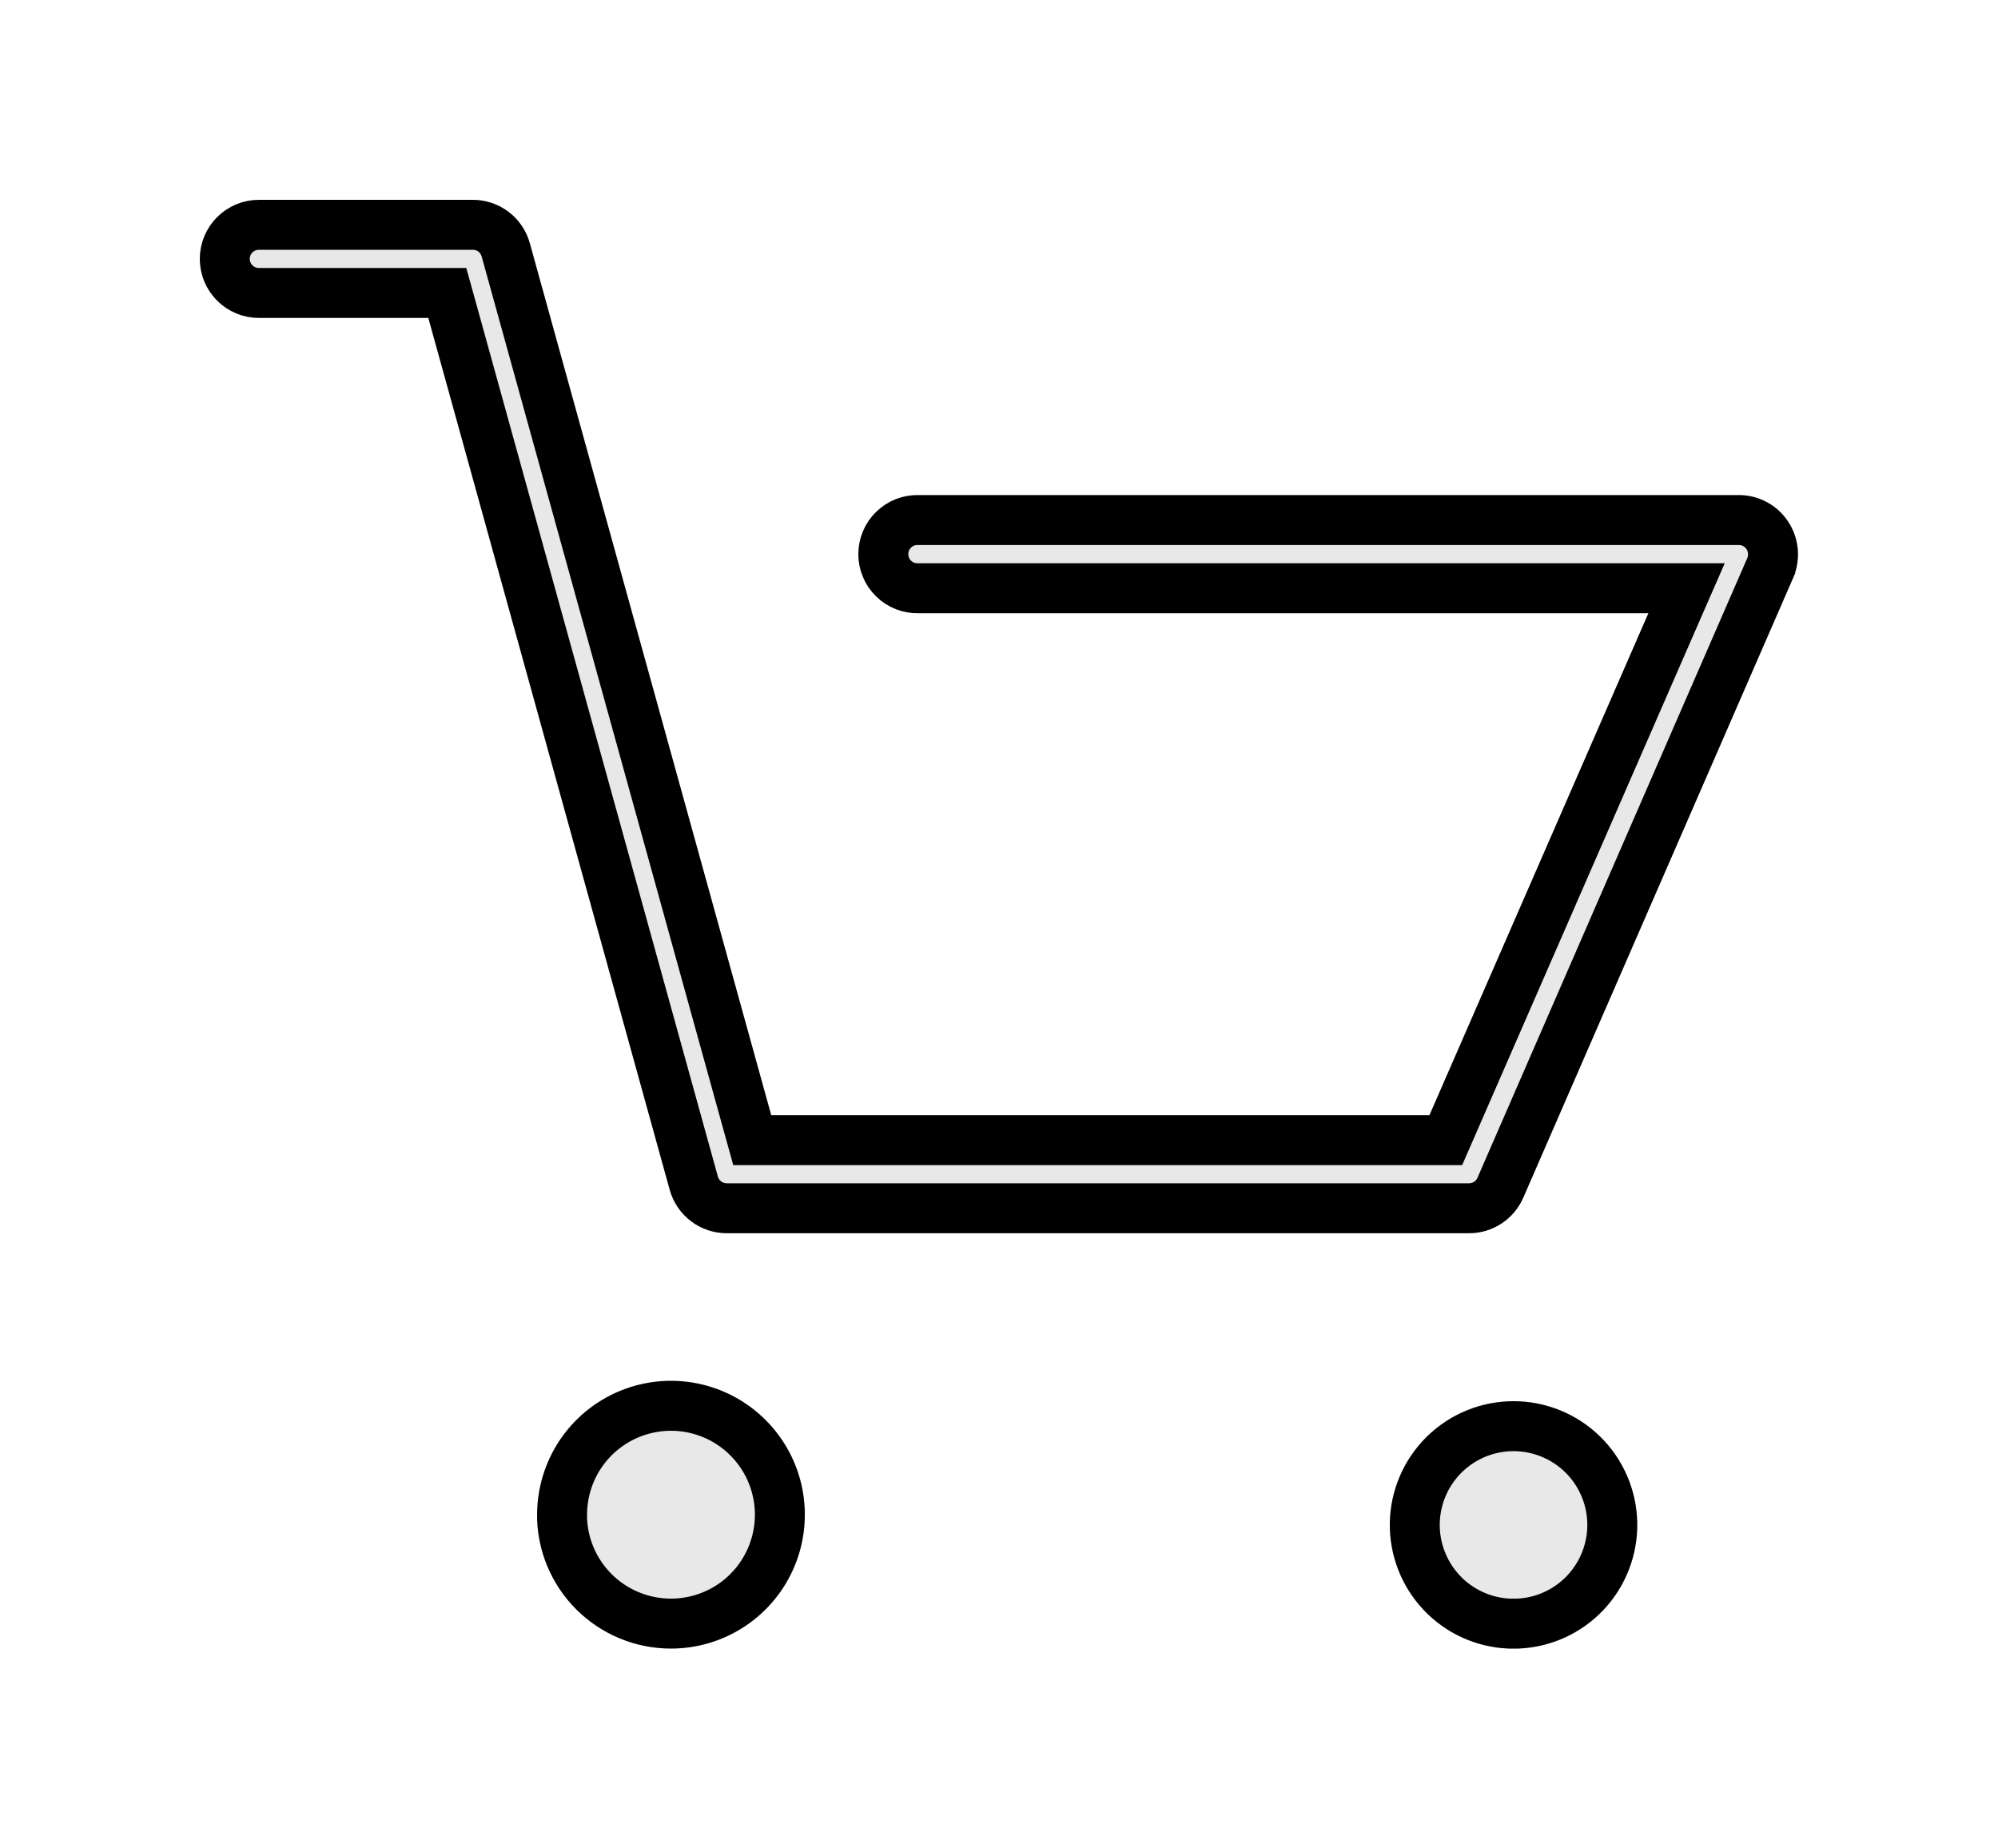 <svg width="40" height="37" viewBox="0 0 40 37" fill="none" xmlns="http://www.w3.org/2000/svg">
<g filter="url(#filter0_d_188_477)">
<path d="M30.201 29C29.553 28.974 28.942 28.695 28.497 28.223C28.053 27.751 27.811 27.123 27.825 26.475C27.838 25.827 28.104 25.21 28.567 24.756C29.03 24.302 29.653 24.048 30.301 24.048C30.949 24.048 31.572 24.302 32.035 24.756C32.498 25.21 32.764 25.827 32.778 26.475C32.791 27.123 32.549 27.751 32.105 28.223C31.66 28.695 31.049 28.974 30.401 29H30.201ZM10.753 26.32C10.753 25.79 10.91 25.272 11.205 24.831C11.499 24.39 11.918 24.047 12.407 23.844C12.897 23.641 13.436 23.588 13.956 23.692C14.476 23.795 14.953 24.05 15.328 24.425C15.703 24.8 15.958 25.277 16.061 25.797C16.165 26.317 16.112 26.856 15.909 27.346C15.706 27.835 15.363 28.254 14.922 28.548C14.481 28.843 13.963 29 13.433 29C13.081 29 12.732 28.931 12.407 28.797C12.081 28.662 11.786 28.465 11.537 28.216C11.287 27.967 11.09 27.671 10.955 27.346C10.82 27.021 10.751 26.672 10.751 26.32H10.753ZM14.553 20.686C14.293 20.687 14.041 20.602 13.834 20.446C13.627 20.289 13.478 20.069 13.408 19.819L8.575 2.364H5.182C4.869 2.364 4.568 2.239 4.346 2.018C4.125 1.796 4 1.495 4 1.182C4 0.869 4.125 0.568 4.346 0.346C4.568 0.125 4.869 5.81268e-06 5.182 5.81268e-06H9.463C9.723 -0.001 9.975 0.084 10.182 0.241C10.389 0.397 10.538 0.618 10.607 0.868L15.44 18.323H28.618L33.001 8.275H18.401C18.243 8.28 18.085 8.252 17.938 8.195C17.79 8.138 17.656 8.051 17.542 7.941C17.429 7.831 17.339 7.699 17.277 7.553C17.215 7.407 17.184 7.251 17.184 7.093C17.184 6.934 17.215 6.778 17.277 6.632C17.339 6.486 17.429 6.354 17.542 6.244C17.656 6.134 17.79 6.047 17.938 5.99C18.085 5.933 18.243 5.905 18.401 5.91H34.814C35.01 5.91 35.202 5.959 35.374 6.052C35.547 6.145 35.693 6.279 35.8 6.443C35.908 6.607 35.973 6.796 35.991 6.991C36.008 7.187 35.977 7.384 35.9 7.565L30.495 19.977C30.403 20.188 30.251 20.367 30.058 20.493C29.866 20.619 29.641 20.686 29.411 20.686H14.553Z" fill="#E8E8E8"/>
<path d="M11.417 27.155C11.319 26.919 11.264 26.667 11.253 26.412V26.32C11.253 25.889 11.381 25.467 11.62 25.109C11.86 24.75 12.2 24.471 12.599 24.306C12.997 24.141 13.435 24.098 13.858 24.182C14.281 24.266 14.67 24.474 14.974 24.779C15.279 25.083 15.487 25.472 15.571 25.895C15.655 26.317 15.612 26.756 15.447 27.154C15.282 27.553 15.003 27.893 14.644 28.133C14.286 28.372 13.864 28.5 13.433 28.5H13.433C13.146 28.5 12.863 28.444 12.598 28.334C12.333 28.225 12.093 28.064 11.89 27.862C11.688 27.66 11.527 27.419 11.417 27.155ZM14.553 20.186L14.552 20.186C14.402 20.186 14.255 20.138 14.136 20.047C14.017 19.957 13.93 19.83 13.89 19.685C13.89 19.685 13.89 19.685 13.89 19.685L9.057 2.231L8.955 1.864H8.575H5.182C5.001 1.864 4.828 1.792 4.7 1.664C4.572 1.536 4.5 1.363 4.5 1.182C4.5 1.001 4.572 0.828 4.7 0.7C4.828 0.572 5.001 0.5 5.182 0.5L9.463 0.5L9.465 0.5C9.614 0.5 9.76 0.548 9.88 0.639C9.999 0.729 10.085 0.857 10.125 1.001L10.125 1.001L14.958 18.456L15.06 18.823H15.44H28.618H28.945L29.076 18.523L33.459 8.475L33.765 7.775H33.001H18.401H18.394L18.387 7.775C18.295 7.778 18.204 7.762 18.119 7.729C18.034 7.696 17.956 7.646 17.891 7.582C17.825 7.519 17.773 7.443 17.738 7.358C17.702 7.274 17.684 7.184 17.684 7.093C17.684 7.001 17.702 6.911 17.738 6.827C17.773 6.742 17.825 6.666 17.891 6.603C17.956 6.539 18.034 6.489 18.119 6.456C18.204 6.423 18.295 6.407 18.387 6.41L18.394 6.41H18.401H34.814H34.814C34.927 6.41 35.038 6.438 35.137 6.492C35.236 6.545 35.32 6.623 35.382 6.717L35.382 6.717C35.445 6.813 35.483 6.922 35.493 7.036C35.503 7.149 35.485 7.263 35.441 7.367C35.441 7.368 35.44 7.368 35.44 7.369L30.037 19.776C30.037 19.776 30.037 19.777 30.037 19.777C29.983 19.898 29.896 20.002 29.785 20.074C29.674 20.147 29.544 20.186 29.41 20.186L14.553 20.186ZM30.212 28.5C29.698 28.477 29.214 28.255 28.861 27.88C28.507 27.503 28.314 27.002 28.324 26.485C28.335 25.968 28.548 25.475 28.917 25.113C29.287 24.751 29.784 24.548 30.301 24.548C30.818 24.548 31.315 24.751 31.685 25.113C32.054 25.475 32.267 25.968 32.278 26.485C32.288 27.002 32.095 27.503 31.741 27.88C31.388 28.255 30.904 28.477 30.39 28.5H30.212Z" stroke="black"/>
</g>
<defs>
<filter id="filter0_d_188_477" x="0" y="0" width="39.995" height="37" filterUnits="userSpaceOnUse" color-interpolation-filters="sRGB">
<feFlood flood-opacity="0" result="BackgroundImageFix"/>
<feColorMatrix in="SourceAlpha" type="matrix" values="0 0 0 0 0 0 0 0 0 0 0 0 0 0 0 0 0 0 127 0" result="hardAlpha"/>
<feOffset dy="4"/>
<feGaussianBlur stdDeviation="2"/>
<feComposite in2="hardAlpha" operator="out"/>
<feColorMatrix type="matrix" values="0 0 0 0 0 0 0 0 0 0 0 0 0 0 0 0 0 0 0.25 0"/>
<feBlend mode="normal" in2="BackgroundImageFix" result="effect1_dropShadow_188_477"/>
<feBlend mode="normal" in="SourceGraphic" in2="effect1_dropShadow_188_477" result="shape"/>
</filter>
</defs>
</svg>

